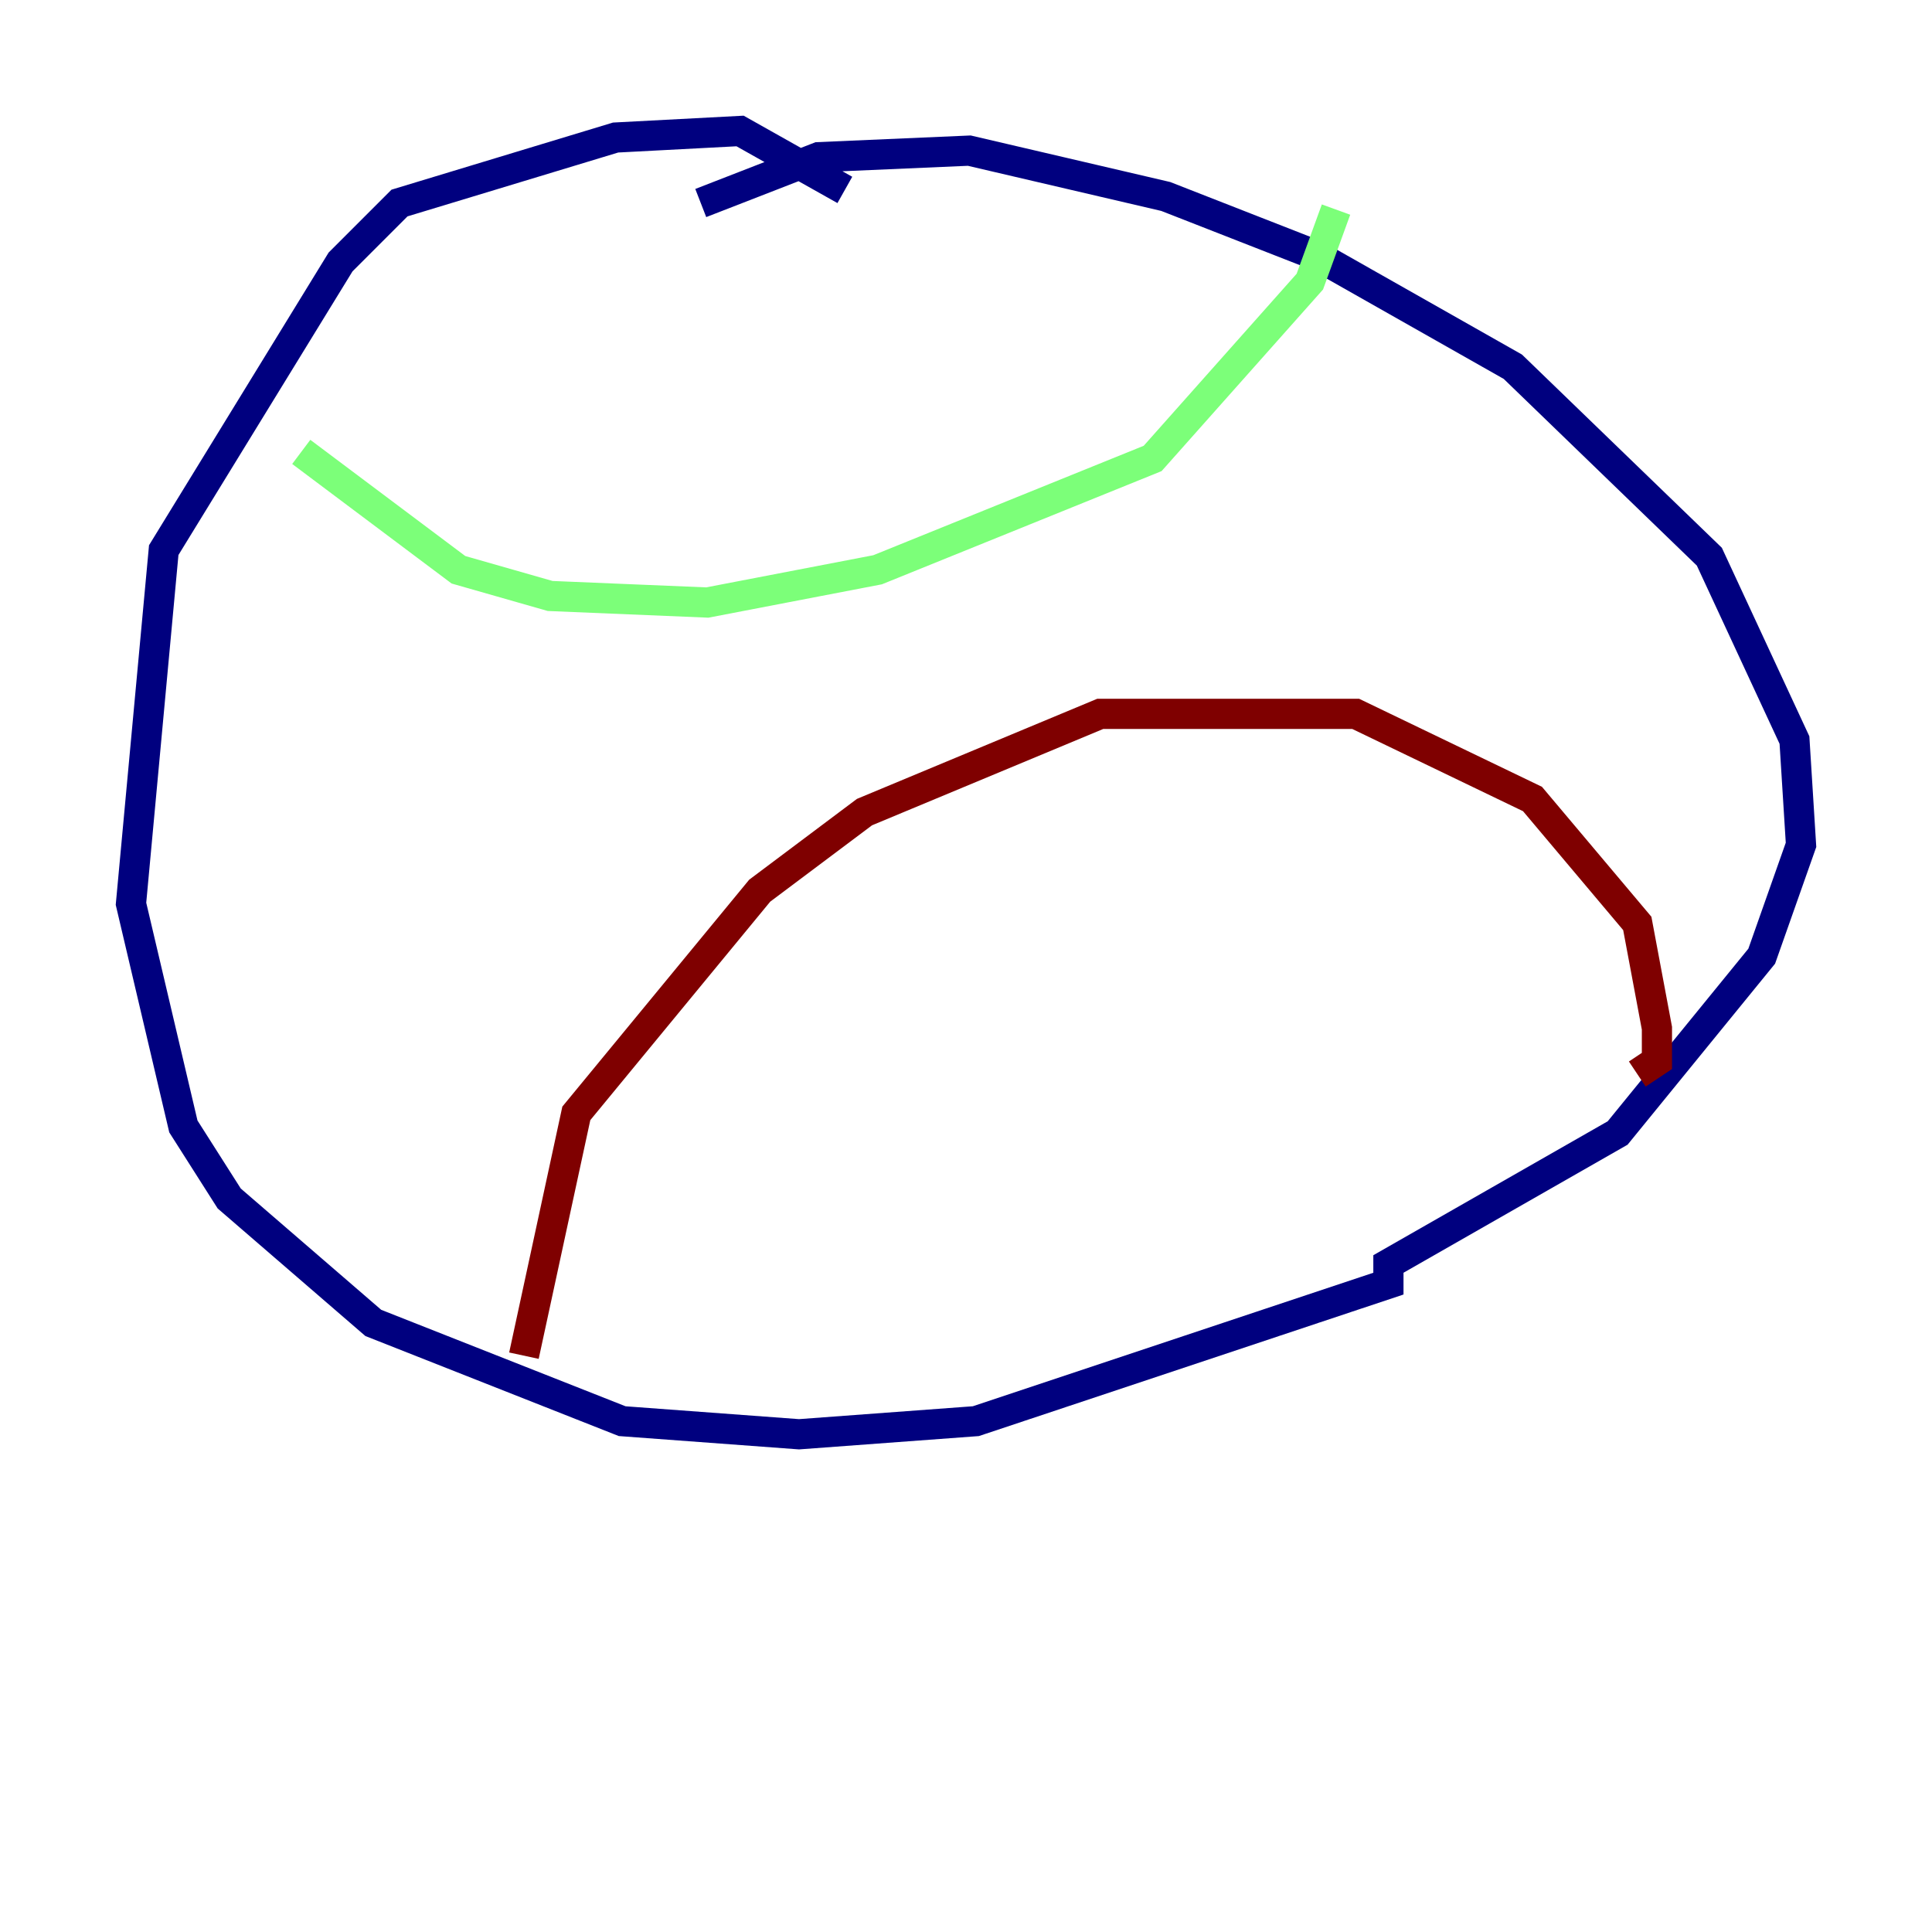 <?xml version="1.0" encoding="utf-8" ?>
<svg baseProfile="tiny" height="128" version="1.2" viewBox="0,0,128,128" width="128" xmlns="http://www.w3.org/2000/svg" xmlns:ev="http://www.w3.org/2001/xml-events" xmlns:xlink="http://www.w3.org/1999/xlink"><defs /><polyline fill="none" points="55.973,12.583 49.031,8.678 40.786,9.112 26.468,13.451 22.563,17.356 10.848,36.447 8.678,59.878 12.149,74.63 15.186,79.403 24.732,87.647 41.22,94.156 52.936,95.024 64.651,94.156 91.986,85.044 91.986,83.742 107.173,75.064 116.719,63.349 119.322,55.973 118.888,49.031 113.248,36.881 100.231,24.298 87.214,16.922 77.234,13.017 64.217,9.98 54.237,10.414 46.427,13.451" stroke="#00007f" stroke-width="2" /><polyline fill="none" points="19.959,29.939 30.373,37.749 36.447,39.485 46.861,39.919 58.142,37.749 76.366,30.373 86.78,18.658 88.515,13.885" stroke="#7cff79" stroke-width="2" /><polyline fill="none" points="34.712,89.817 38.183,73.763 50.332,59.01 57.275,53.803 72.895,47.295 89.817,47.295 101.532,52.936 108.475,61.18 109.776,68.122 109.776,70.291 108.475,71.159" stroke="#7f0000" stroke-width="2" /></svg>